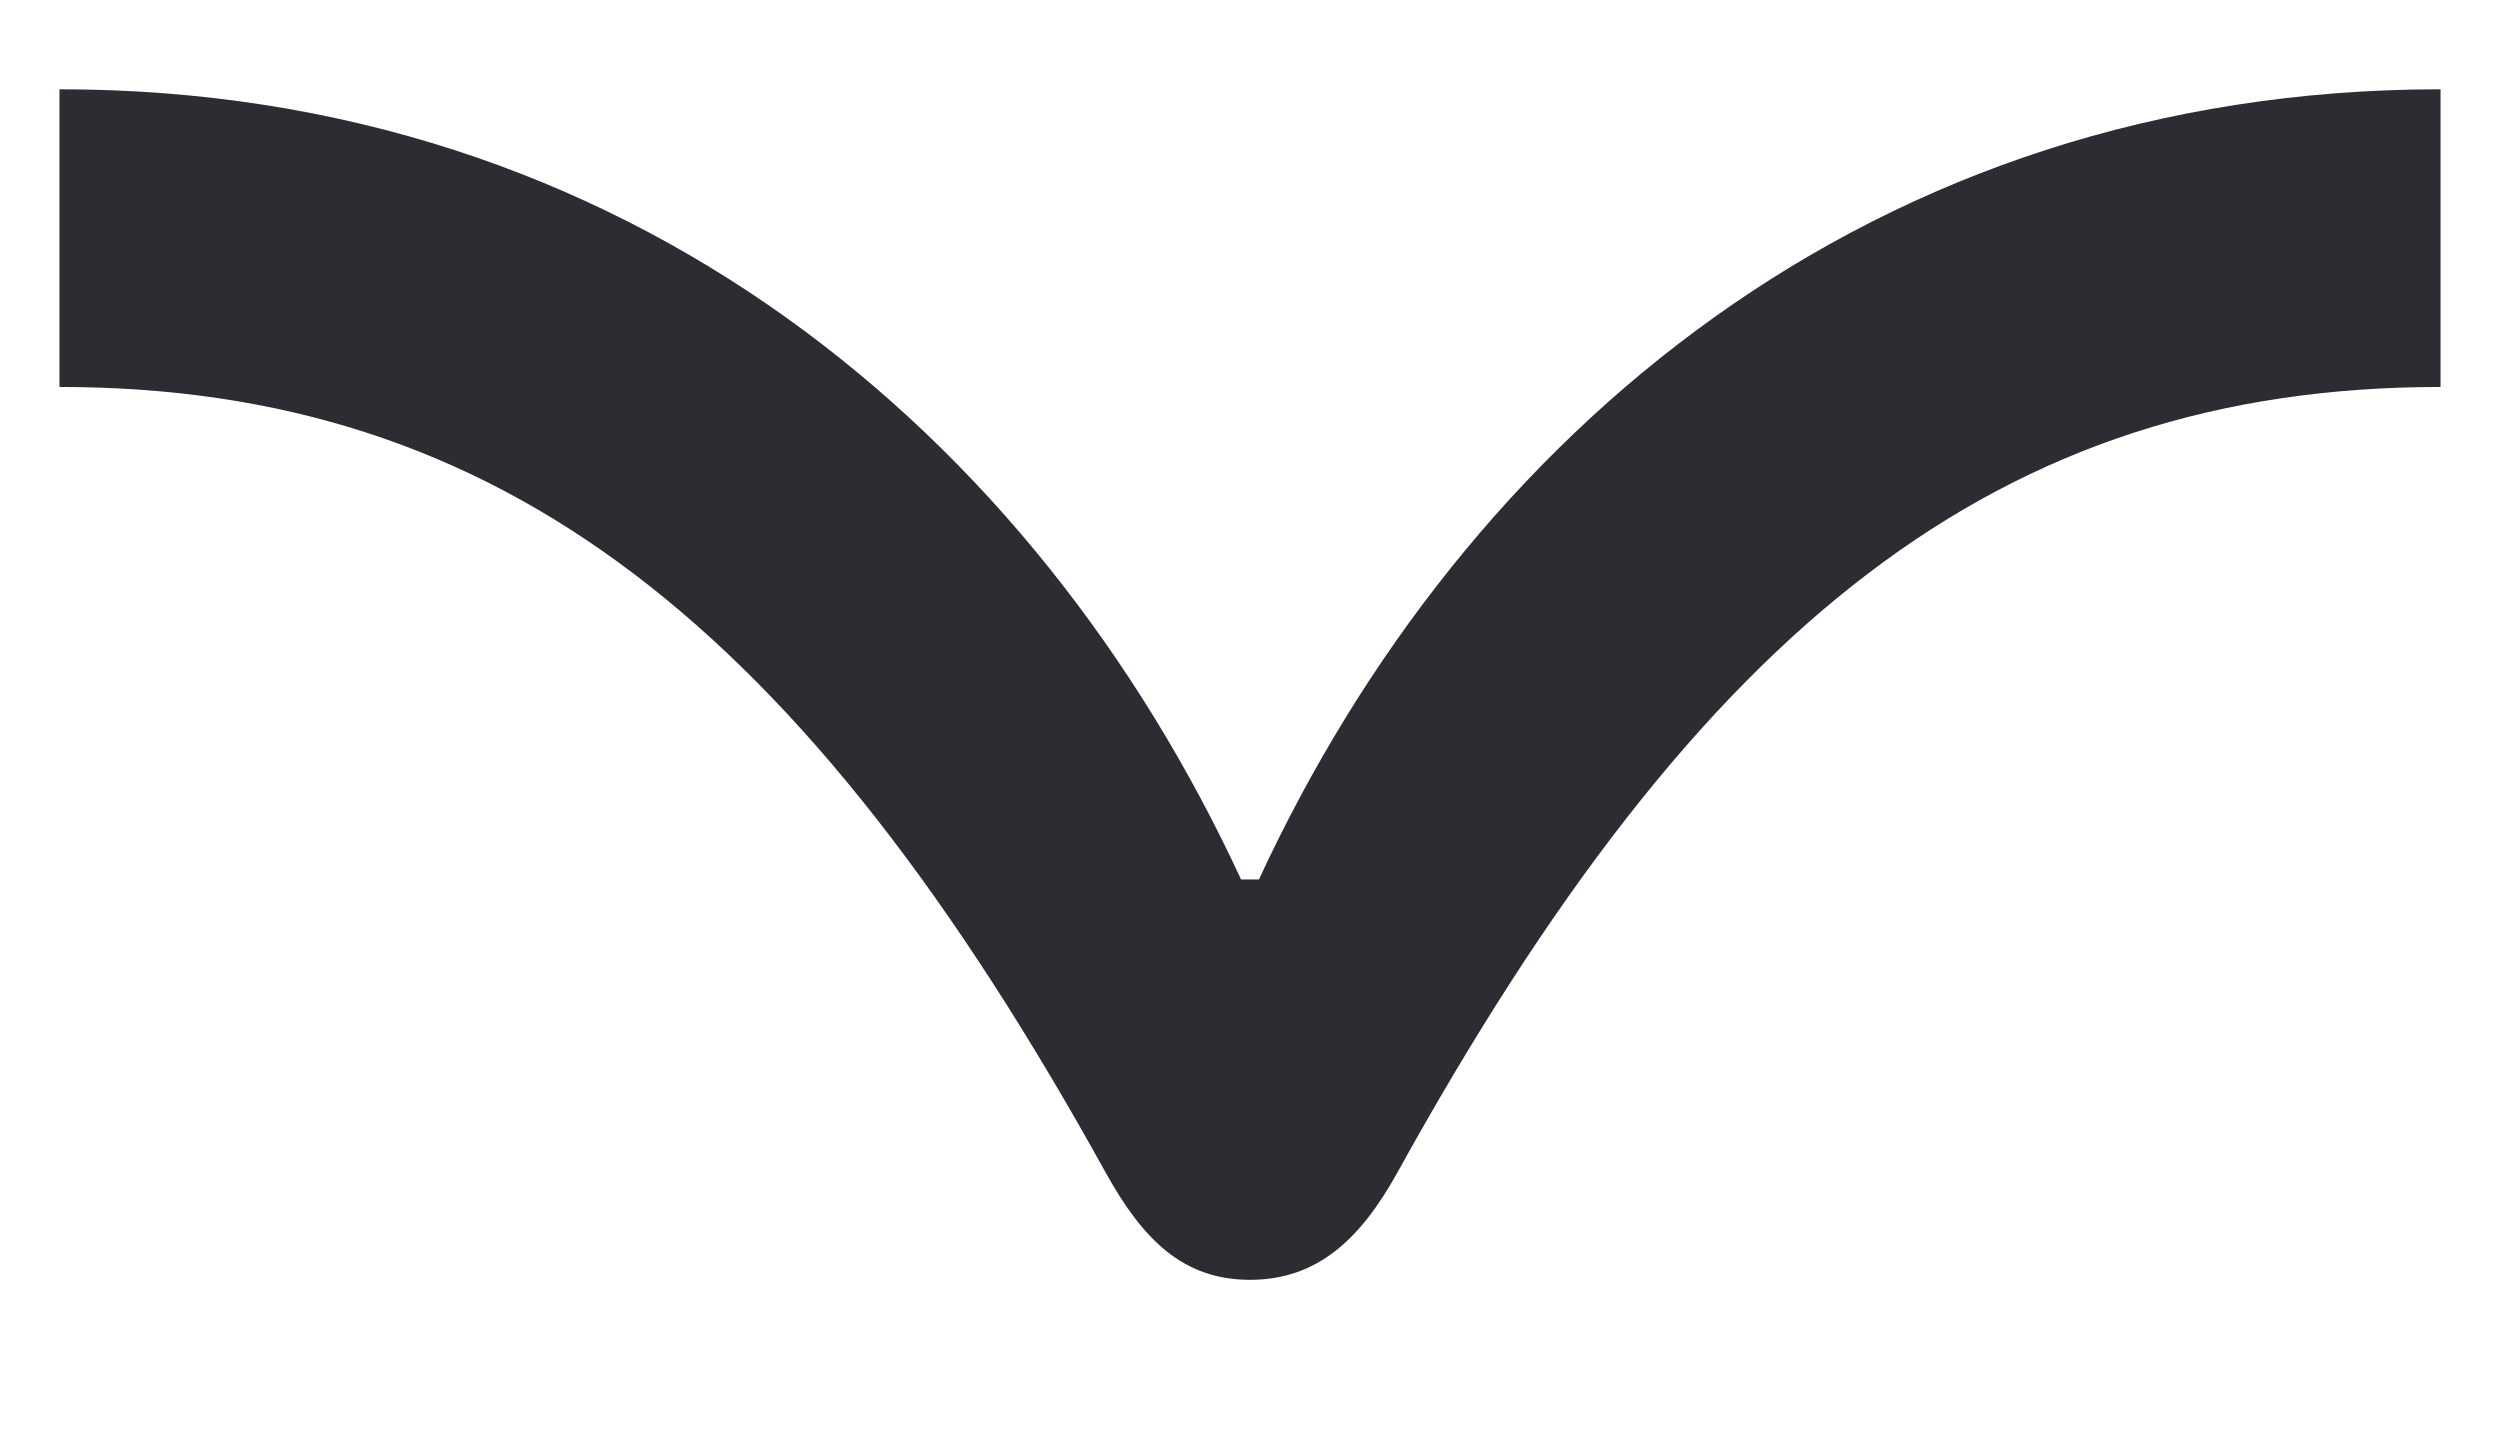 <svg width="14" height="8" viewBox="0 0 14 8" fill="none" xmlns="http://www.w3.org/2000/svg">
<path d="M7.05 4.925H6.95C5.792 2.425 3.508 0.5 0.333 0.5V2.167C2.8 2.167 4.492 3.492 6.192 6.567C6.4 6.942 6.625 7.167 7 7.167C7.375 7.167 7.617 6.942 7.825 6.567C9.525 3.492 11.2 2.167 13.667 2.167V0.5C10.492 0.5 8.208 2.425 7.05 4.925Z" fill="#2B2D33"/>
</svg>
